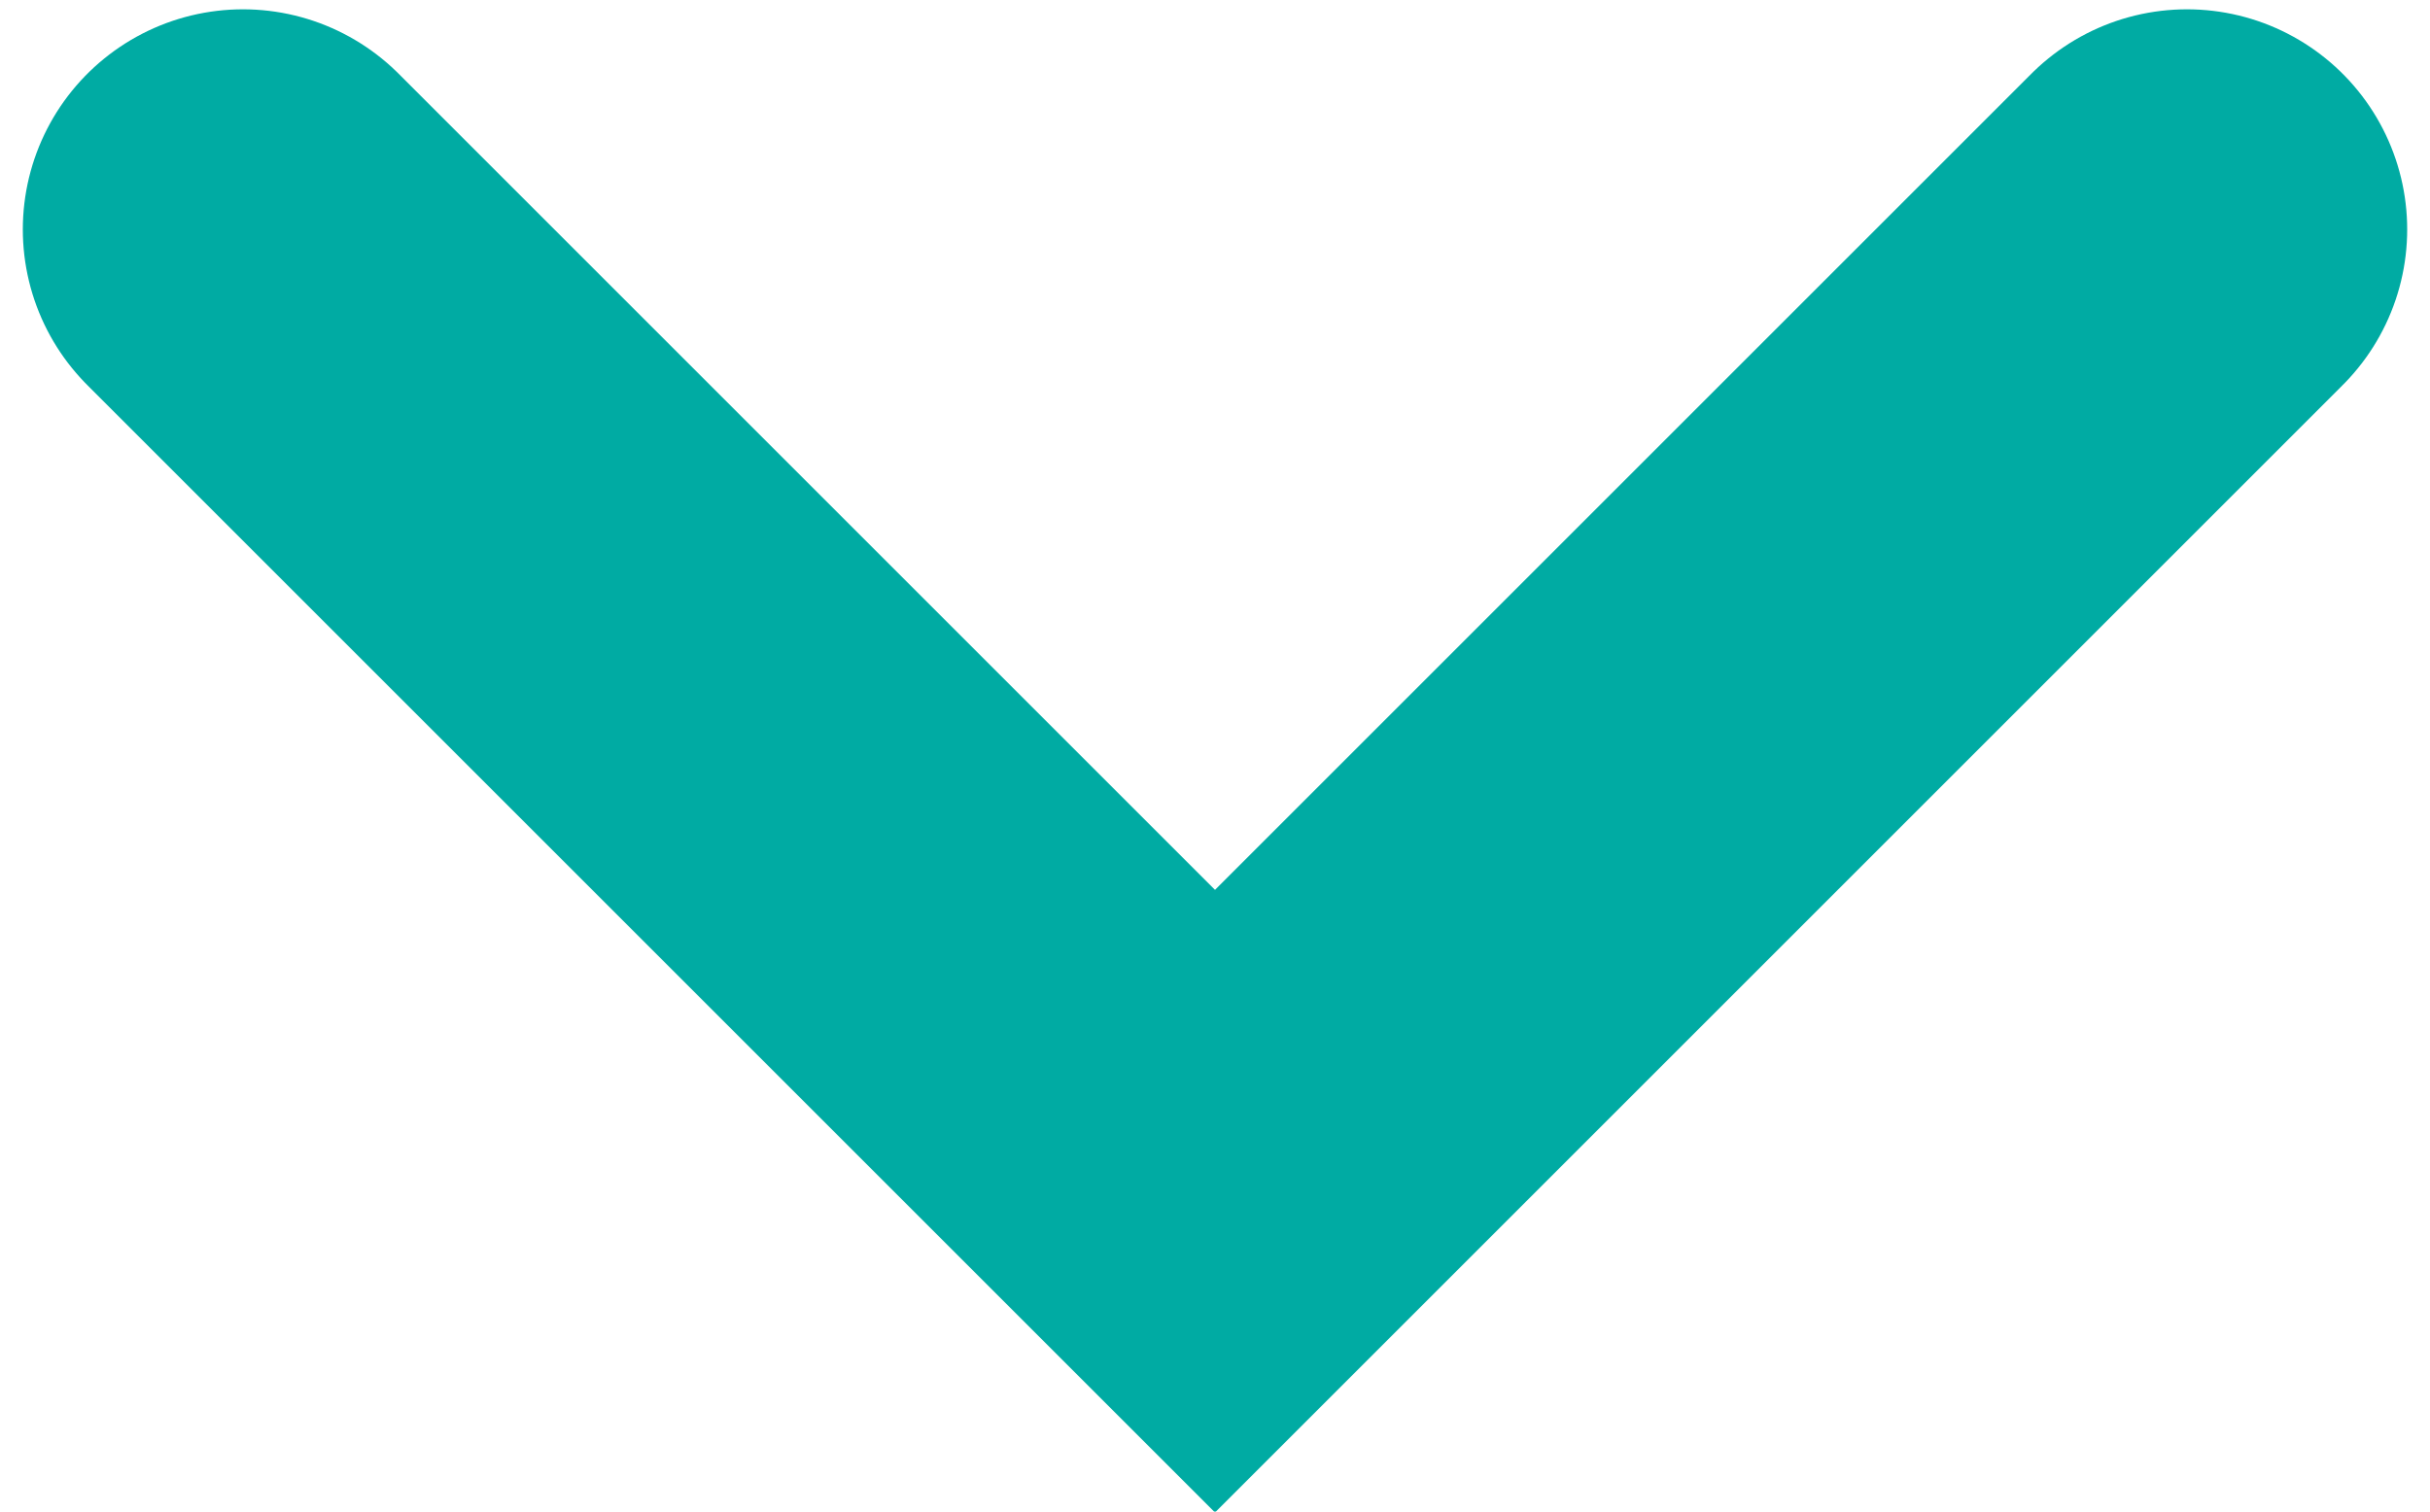 <?xml version="1.0" encoding="utf-8"?>
<!-- Generator: Adobe Illustrator 21.1.0, SVG Export Plug-In . SVG Version: 6.00 Build 0)  -->
<svg version="1.1" id="Layer_1" xmlns="http://www.w3.org/2000/svg" xmlns:xlink="http://www.w3.org/1999/xlink" x="0px" y="0px"
	 viewBox="0 0 18 11.2" style="enable-background:new 0 0 18 11.2;" xml:space="preserve">
<style type="text/css">
	.st0{fill:none;stroke:#00ABA3;stroke-width:3.262;stroke-linecap:round;stroke-miterlimit:10;}
</style>
<polyline class="st0" points="1.8,1.7 9,8.9 16.2,1.7 "/>
</svg>

